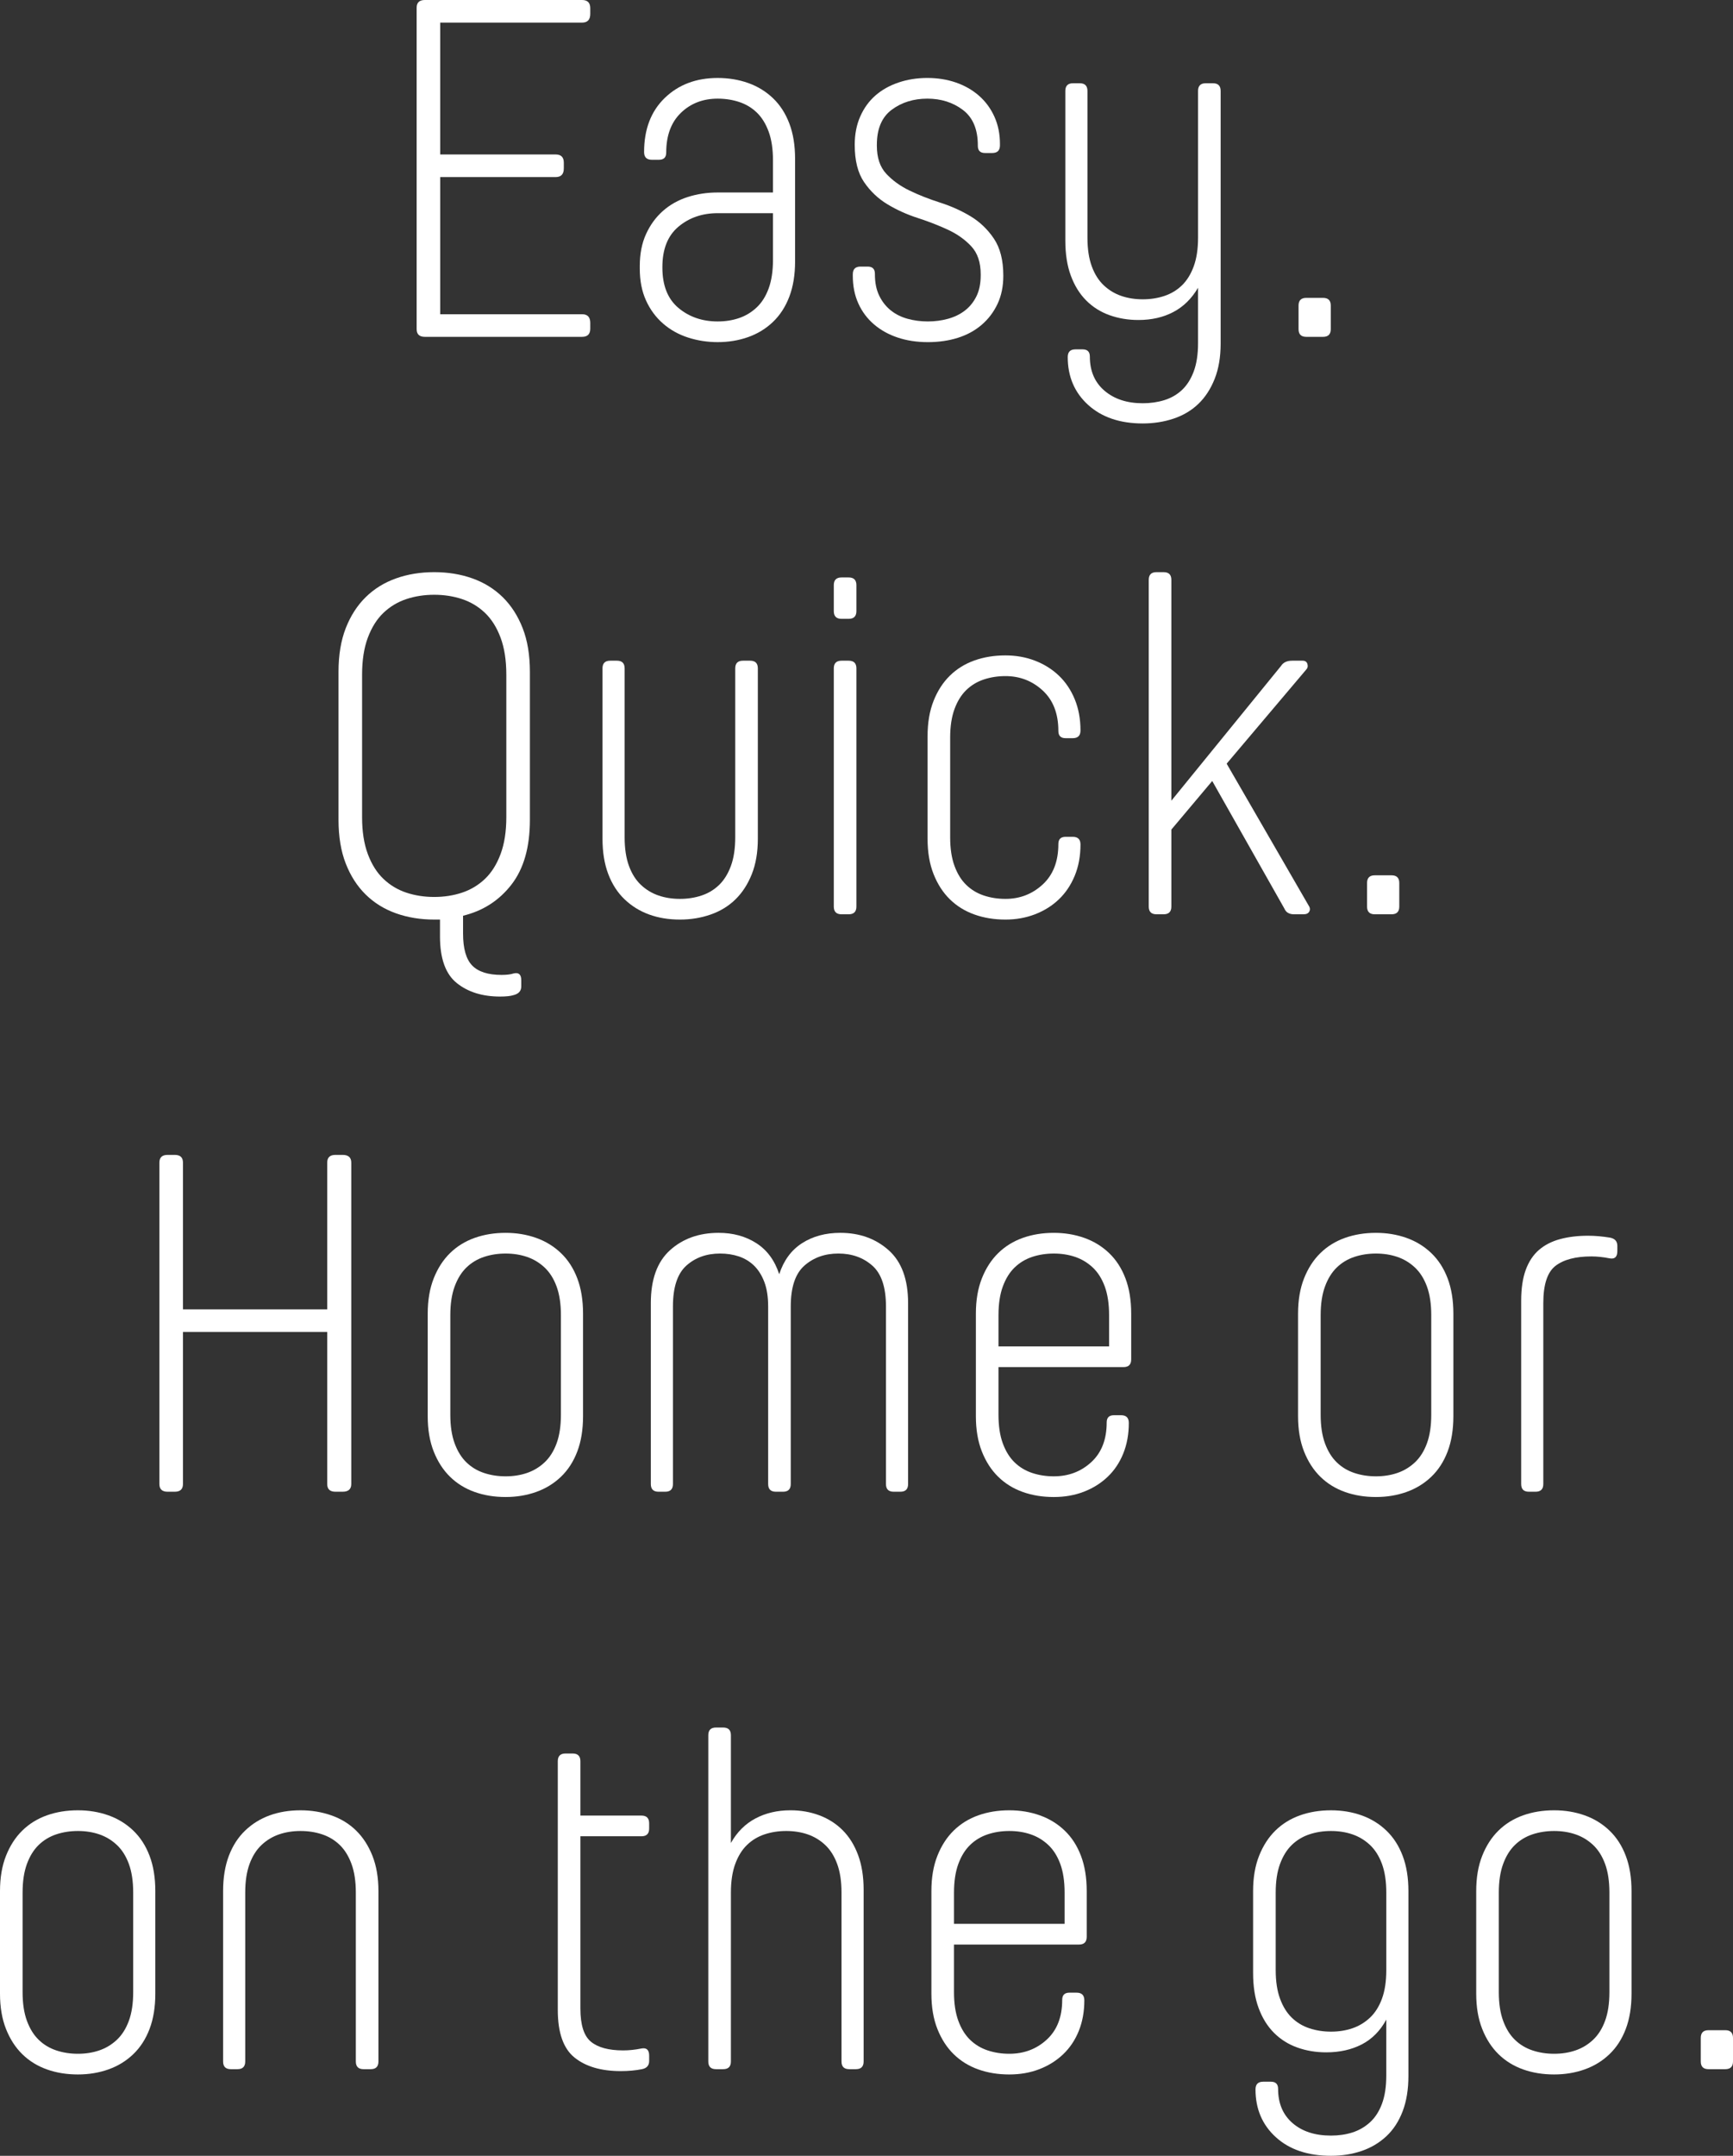 <!-- Generator: Adobe Illustrator 21.0.0, SVG Export Plug-In  -->
<svg version="1.1"
	 xmlns="http://www.w3.org/2000/svg" xmlns:xlink="http://www.w3.org/1999/xlink" xmlns:a="http://ns.adobe.com/AdobeSVGViewerExtensions/3.0/"
	 x="0px" y="0px" width="198.217px" height="246.4px" viewBox="0 0 198.217 246.4"
	 style="enable-background:new 0 0 198.217 246.4;" xml:space="preserve">
<rect x="0" y="0" width="198.217" height="246.4" fill="#333333" stroke="none"/>
<style type="text/css">
	.st0{fill:#FFFFFF;}
</style>
<defs>
</defs>
<g>
	<path class="st0" d="M47.656,0.88c0-0.586,0.312-0.88,0.936-0.88h17.984c0.623,0,0.936,0.312,0.936,0.935v0.66
		c0,0.66-0.312,0.99-0.936,0.99H50.352v15.07h13.2c0.623,0,0.935,0.312,0.935,0.935v0.66c0,0.66-0.312,0.99-0.935,0.99h-13.2v15.675
		h16.225c0.623,0,0.936,0.33,0.936,0.99v0.66c0,0.624-0.312,0.935-0.936,0.935H48.592c-0.624,0-0.936-0.293-0.936-0.88V0.88z"/>
	<path class="st0" d="M90.941,29.865c0,1.54-0.22,2.887-0.66,4.042c-0.439,1.155-1.063,2.117-1.87,2.887s-1.751,1.348-2.832,1.732
		c-1.082,0.385-2.247,0.578-3.493,0.578c-1.174,0-2.301-0.174-3.382-0.522c-1.082-0.348-2.035-0.88-2.86-1.595
		c-0.825-0.715-1.477-1.595-1.952-2.64c-0.478-1.045-0.715-2.264-0.715-3.658v-0.275c0-1.393,0.237-2.612,0.715-3.658
		c0.476-1.045,1.118-1.925,1.925-2.64c0.806-0.715,1.751-1.246,2.832-1.595C79.729,22.174,80.876,22,82.086,22h6.325v-3.685
		c0-1.283-0.165-2.374-0.495-3.272c-0.33-0.898-0.779-1.623-1.347-2.172c-0.569-0.55-1.238-0.953-2.008-1.21
		c-0.771-0.256-1.595-0.385-2.476-0.385c-1.687,0-3.089,0.542-4.207,1.623c-1.119,1.082-1.678,2.595-1.678,4.538
		c0,0.55-0.274,0.825-0.825,0.825h-0.824c-0.587,0-0.881-0.293-0.881-0.88c0-2.603,0.788-4.666,2.365-6.188
		c1.576-1.521,3.594-2.282,6.05-2.282c1.246,0,2.411,0.192,3.493,0.577c1.081,0.385,2.025,0.963,2.832,1.733s1.431,1.732,1.87,2.887
		c0.44,1.155,0.66,2.502,0.66,4.042V29.865z M82.086,36.74c0.881,0,1.696-0.128,2.448-0.385c0.751-0.256,1.42-0.66,2.007-1.21
		s1.045-1.273,1.375-2.172c0.33-0.898,0.495-1.989,0.495-3.272v-5.335h-6.325c-1.76,0-3.254,0.514-4.482,1.54
		c-1.229,1.027-1.842,2.567-1.842,4.62v0.055c0,2.054,0.613,3.594,1.842,4.62C78.832,36.227,80.326,36.74,82.086,36.74z"/>
	<path class="st0" d="M111.842,16.61c0-1.833-0.569-3.18-1.705-4.042c-1.137-0.861-2.494-1.292-4.07-1.292
		c-1.577,0-2.934,0.422-4.069,1.265c-1.138,0.844-1.705,2.182-1.705,4.015v0.11c0,1.357,0.357,2.42,1.072,3.19
		s1.604,1.412,2.667,1.925c1.063,0.514,2.228,0.972,3.493,1.375c1.265,0.404,2.429,0.927,3.492,1.568
		c1.063,0.642,1.952,1.494,2.668,2.557c0.715,1.064,1.072,2.475,1.072,4.235c0,1.21-0.221,2.282-0.66,3.217
		c-0.44,0.935-1.045,1.732-1.815,2.393c-0.77,0.66-1.677,1.155-2.722,1.485c-1.046,0.33-2.191,0.495-3.438,0.495
		c-1.247,0-2.393-0.174-3.438-0.522c-1.046-0.348-1.953-0.853-2.723-1.513c-0.771-0.66-1.367-1.458-1.788-2.392
		c-0.422-0.935-0.632-1.989-0.632-3.163V31.35c0-0.586,0.293-0.88,0.88-0.88h0.825c0.55,0,0.824,0.275,0.824,0.825v0.055
		c0,0.954,0.165,1.77,0.495,2.447c0.33,0.679,0.771,1.238,1.32,1.678s1.191,0.761,1.925,0.962c0.733,0.202,1.503,0.303,2.311,0.303
		c0.806,0,1.575-0.101,2.31-0.303c0.733-0.201,1.375-0.513,1.925-0.935c0.55-0.421,0.99-0.962,1.32-1.623
		c0.33-0.66,0.495-1.466,0.495-2.42v-0.11c0-1.356-0.357-2.42-1.073-3.19c-0.715-0.77-1.604-1.403-2.667-1.897
		c-1.063-0.495-2.219-0.944-3.465-1.348c-1.247-0.403-2.402-0.926-3.465-1.567c-1.064-0.641-1.953-1.485-2.668-2.53
		s-1.072-2.465-1.072-4.262c0-1.21,0.21-2.292,0.633-3.245c0.421-0.953,0.998-1.75,1.732-2.393c0.732-0.641,1.612-1.136,2.64-1.485
		c1.026-0.348,2.126-0.522,3.3-0.522c1.173,0,2.264,0.174,3.272,0.522c1.008,0.349,1.889,0.853,2.641,1.512
		c0.751,0.66,1.338,1.458,1.76,2.393c0.421,0.935,0.633,1.972,0.633,3.107v0.165c0,0.587-0.294,0.88-0.881,0.88h-0.824
		c-0.551,0-0.825-0.275-0.825-0.825V16.61z"/>
	<path class="st0" d="M137.03,10.395c0-0.586,0.293-0.88,0.88-0.88h0.825c0.586,0,0.88,0.294,0.88,0.88V39.27
		c0,1.54-0.229,2.888-0.688,4.042c-0.459,1.155-1.082,2.108-1.87,2.86c-0.788,0.751-1.732,1.311-2.832,1.678
		c-1.1,0.366-2.273,0.55-3.52,0.55c-2.604,0-4.685-0.707-6.243-2.117c-1.559-1.412-2.337-3.237-2.337-5.473
		c0-0.587,0.293-0.88,0.88-0.88h0.825c0.55,0,0.824,0.275,0.824,0.825c0,1.65,0.559,2.951,1.678,3.905
		c1.118,0.953,2.575,1.43,4.373,1.43c0.88,0,1.704-0.119,2.475-0.357c0.77-0.239,1.438-0.624,2.008-1.155
		c0.567-0.532,1.018-1.238,1.347-2.118c0.33-0.88,0.495-1.962,0.495-3.245V32.89c-0.733,1.247-1.677,2.172-2.832,2.777
		s-2.484,0.908-3.987,0.908c-1.174,0-2.274-0.183-3.301-0.55c-1.026-0.366-1.916-0.925-2.667-1.677
		c-0.752-0.751-1.339-1.696-1.76-2.833c-0.422-1.136-0.633-2.475-0.633-4.015V10.395c0-0.586,0.293-0.88,0.88-0.88h0.771
		c0.586,0,0.88,0.294,0.88,0.88V27.17c0,1.284,0.165,2.375,0.495,3.272c0.33,0.899,0.788,1.623,1.375,2.173
		c0.586,0.55,1.255,0.954,2.007,1.21c0.751,0.257,1.567,0.385,2.448,0.385c0.88,0,1.704-0.128,2.475-0.385
		c0.77-0.256,1.438-0.66,2.008-1.21c0.567-0.55,1.018-1.274,1.347-2.173c0.33-0.898,0.495-1.988,0.495-3.272V10.395z"/>
	<path class="st0" d="M152.211,37.62c0,0.587-0.294,0.88-0.88,0.88h-1.926c-0.587,0-0.88-0.293-0.88-0.88v-2.695
		c0-0.586,0.293-0.88,0.88-0.88h1.926c0.586,0,0.88,0.294,0.88,0.88V37.62z"/>
	<path class="st0" d="M38.719,76.78c0-1.906,0.275-3.565,0.825-4.977c0.55-1.411,1.311-2.594,2.282-3.548
		c0.971-0.953,2.126-1.668,3.465-2.145c1.338-0.476,2.796-0.715,4.373-0.715c1.576,0,3.033,0.239,4.372,0.715
		c1.338,0.477,2.493,1.192,3.465,2.145c0.972,0.954,1.732,2.137,2.283,3.548c0.55,1.412,0.824,3.071,0.824,4.977v16.94
		c0,3.117-0.706,5.583-2.117,7.397c-1.412,1.815-3.255,2.998-5.527,3.547v2.035c0,1.723,0.348,2.942,1.045,3.657
		c0.696,0.715,1.815,1.073,3.354,1.073c0.587,0,1.046-0.055,1.375-0.165c0.587-0.147,0.881,0.11,0.881,0.77v0.715
		c0,0.513-0.294,0.843-0.881,0.99c-0.329,0.11-0.844,0.165-1.539,0.165c-2.018,0-3.667-0.514-4.95-1.54
		c-1.284-1.027-1.925-2.805-1.925-5.335v-1.925h-0.66c-1.577,0-3.035-0.239-4.373-0.715c-1.339-0.476-2.494-1.191-3.465-2.145
		c-0.972-0.953-1.732-2.136-2.282-3.548c-0.55-1.411-0.825-3.07-0.825-4.977V76.78z M41.414,93.39c0,1.65,0.22,3.062,0.66,4.235
		c0.439,1.174,1.035,2.118,1.787,2.833c0.751,0.715,1.622,1.237,2.612,1.567s2.053,0.495,3.19,0.495
		c1.136,0,2.199-0.165,3.189-0.495s1.86-0.853,2.612-1.567s1.348-1.659,1.788-2.833c0.439-1.173,0.66-2.585,0.66-4.235V77.11
		c0-1.65-0.221-3.061-0.66-4.235c-0.44-1.173-1.036-2.118-1.788-2.833s-1.622-1.237-2.612-1.567S50.8,67.98,49.664,67.98
		c-1.138,0-2.2,0.165-3.19,0.495s-1.861,0.853-2.612,1.567c-0.752,0.715-1.348,1.66-1.787,2.833c-0.44,1.174-0.66,2.585-0.66,4.235
		V93.39z"/>
	<path class="st0" d="M69.793,75.515h0.771c0.586,0,0.88,0.294,0.88,0.88V95.7c0,1.284,0.165,2.374,0.495,3.272
		c0.33,0.899,0.788,1.623,1.375,2.172c0.586,0.55,1.256,0.954,2.008,1.21c0.751,0.257,1.567,0.385,2.447,0.385
		s1.705-0.128,2.475-0.385c0.771-0.256,1.438-0.66,2.008-1.21c0.568-0.55,1.018-1.273,1.348-2.172
		c0.33-0.898,0.495-1.989,0.495-3.272V76.395c0-0.586,0.293-0.88,0.88-0.88h0.825c0.586,0,0.88,0.294,0.88,0.88v19.47
		c0,1.54-0.229,2.887-0.688,4.042c-0.459,1.155-1.082,2.117-1.87,2.887c-0.789,0.77-1.732,1.348-2.833,1.732
		c-1.1,0.385-2.273,0.578-3.52,0.578c-1.284,0-2.457-0.192-3.521-0.578c-1.063-0.385-1.999-0.962-2.805-1.732
		c-0.807-0.77-1.43-1.732-1.87-2.887c-0.439-1.155-0.66-2.503-0.66-4.042v-19.47C68.913,75.809,69.206,75.515,69.793,75.515z"/>
	<path class="st0" d="M95.368,66.88c0-0.586,0.293-0.88,0.88-0.88h0.824c0.587,0,0.881,0.294,0.881,0.88v2.97
		c0,0.587-0.294,0.88-0.881,0.88h-0.824c-0.587,0-0.88-0.293-0.88-0.88V66.88z M95.368,76.395c0-0.586,0.293-0.88,0.88-0.88h0.824
		c0.587,0,0.881,0.294,0.881,0.88v27.225c0,0.587-0.294,0.88-0.881,0.88h-0.824c-0.587,0-0.88-0.293-0.88-0.88V76.395z"/>
	<path class="st0" d="M108.678,95.7c0,1.284,0.165,2.374,0.495,3.272c0.33,0.899,0.778,1.623,1.348,2.172
		c0.567,0.55,1.237,0.954,2.007,1.21c0.771,0.257,1.596,0.385,2.476,0.385c1.649,0,3.07-0.55,4.262-1.65
		c1.191-1.1,1.788-2.64,1.788-4.62c0-0.55,0.274-0.825,0.825-0.825h0.824c0.587,0,0.881,0.294,0.881,0.88
		c0,1.32-0.221,2.512-0.66,3.575c-0.44,1.064-1.045,1.962-1.815,2.695c-0.77,0.734-1.678,1.302-2.723,1.705
		s-2.172,0.605-3.382,0.605c-1.284,0-2.467-0.192-3.548-0.578c-1.082-0.385-2.017-0.962-2.805-1.732
		c-0.789-0.77-1.412-1.732-1.87-2.887c-0.459-1.155-0.688-2.503-0.688-4.042V84.15c0-1.54,0.229-2.887,0.688-4.042
		c0.458-1.155,1.081-2.117,1.87-2.887c0.788-0.77,1.723-1.348,2.805-1.733c1.081-0.385,2.264-0.577,3.548-0.577
		c1.21,0,2.337,0.202,3.382,0.605c1.045,0.404,1.953,0.972,2.723,1.705c0.771,0.734,1.375,1.632,1.815,2.695
		c0.439,1.064,0.66,2.255,0.66,3.575c0,0.587-0.294,0.88-0.881,0.88h-0.824c-0.551,0-0.825-0.275-0.825-0.825
		c0-1.98-0.597-3.52-1.788-4.62c-1.191-1.1-2.612-1.65-4.262-1.65c-0.88,0-1.705,0.129-2.476,0.385
		c-0.77,0.257-1.439,0.66-2.007,1.21c-0.569,0.55-1.018,1.274-1.348,2.172c-0.33,0.899-0.495,1.989-0.495,3.272V95.7z"/>
	<path class="st0" d="M138.652,89.265l-4.675,5.555v8.8c0,0.587-0.294,0.88-0.881,0.88h-0.824c-0.587,0-0.88-0.293-0.88-0.88V66.275
		c0-0.586,0.293-0.88,0.88-0.88h0.824c0.587,0,0.881,0.294,0.881,0.88V91.52l12.54-15.4c0.256-0.403,0.678-0.605,1.265-0.605h1.21
		c0.293,0,0.476,0.129,0.55,0.385c0.073,0.257,0.019,0.477-0.165,0.66l-9.075,10.725l9.351,16.17
		c0.183,0.257,0.22,0.495,0.109,0.715c-0.109,0.22-0.329,0.33-0.659,0.33h-1.101c-0.55,0-0.917-0.22-1.1-0.66L138.652,89.265z"/>
	<path class="st0" d="M160.047,103.62c0,0.587-0.294,0.88-0.88,0.88h-1.926c-0.587,0-0.88-0.293-0.88-0.88v-2.695
		c0-0.586,0.293-0.88,0.88-0.88h1.926c0.586,0,0.88,0.294,0.88,0.88V103.62z"/>
	<path class="st0" d="M19.167,132h0.825c0.623,0,0.935,0.294,0.935,0.88v16.775h16.5V132.88c0-0.586,0.312-0.88,0.936-0.88h0.824
		c0.66,0,0.99,0.294,0.99,0.88v36.74c0,0.587-0.33,0.88-0.99,0.88h-0.824c-0.624,0-0.936-0.293-0.936-0.88v-17.38h-16.5v17.38
		c0,0.587-0.312,0.88-0.935,0.88h-0.825c-0.624,0-0.936-0.293-0.936-0.88v-36.74C18.231,132.294,18.543,132,19.167,132z"/>
	<path class="st0" d="M66.687,161.865c0,1.54-0.22,2.887-0.66,4.042c-0.439,1.155-1.063,2.117-1.87,2.887s-1.751,1.348-2.832,1.732
		c-1.082,0.385-2.246,0.578-3.492,0.578c-1.284,0-2.467-0.192-3.548-0.578c-1.082-0.385-2.017-0.962-2.805-1.732
		c-0.789-0.77-1.412-1.732-1.87-2.887c-0.459-1.155-0.688-2.503-0.688-4.042V150.15c0-1.54,0.229-2.887,0.688-4.042
		c0.458-1.155,1.081-2.117,1.87-2.887c0.788-0.77,1.723-1.348,2.805-1.733c1.081-0.385,2.264-0.577,3.548-0.577
		c1.246,0,2.41,0.192,3.492,0.577c1.081,0.385,2.025,0.963,2.832,1.733s1.431,1.732,1.87,2.887c0.44,1.155,0.66,2.502,0.66,4.042
		V161.865z M64.156,150.315c0-1.283-0.165-2.374-0.494-3.272c-0.33-0.898-0.789-1.623-1.375-2.172
		c-0.587-0.55-1.257-0.953-2.008-1.21c-0.752-0.256-1.567-0.385-2.447-0.385s-1.705,0.129-2.476,0.385
		c-0.77,0.257-1.439,0.66-2.007,1.21c-0.569,0.55-1.018,1.274-1.348,2.172c-0.33,0.899-0.495,1.989-0.495,3.272V161.7
		c0,1.284,0.165,2.374,0.495,3.272c0.33,0.899,0.778,1.623,1.348,2.172c0.567,0.55,1.237,0.954,2.007,1.21
		c0.771,0.257,1.596,0.385,2.476,0.385s1.695-0.128,2.447-0.385c0.751-0.256,1.421-0.66,2.008-1.21
		c0.586-0.55,1.045-1.273,1.375-2.172c0.329-0.898,0.494-1.989,0.494-3.272V150.315z"/>
	<path class="st0" d="M103.866,169.62c0,0.587-0.294,0.88-0.881,0.88h-0.77c-0.587,0-0.88-0.293-0.88-0.88v-20.295
		c0-2.2-0.522-3.758-1.567-4.675c-1.045-0.916-2.338-1.375-3.878-1.375s-2.832,0.459-3.877,1.375
		c-1.046,0.917-1.568,2.475-1.568,4.675v20.295c0,0.587-0.294,0.88-0.88,0.88h-0.824c-0.588,0-0.881-0.293-0.881-0.88v-20.295
		c0-1.1-0.146-2.035-0.439-2.805c-0.294-0.77-0.688-1.393-1.183-1.87c-0.495-0.476-1.072-0.825-1.732-1.045s-1.375-0.33-2.146-0.33
		c-1.54,0-2.823,0.459-3.85,1.375c-1.027,0.917-1.54,2.475-1.54,4.675v20.295c0,0.587-0.294,0.88-0.88,0.88H75.32
		c-0.587,0-0.88-0.293-0.88-0.88v-20.68c0-2.713,0.733-4.73,2.2-6.05c1.466-1.32,3.318-1.98,5.555-1.98
		c1.65,0,3.089,0.395,4.318,1.182c1.228,0.789,2.099,1.972,2.612,3.548c0.513-1.576,1.384-2.759,2.612-3.548
		c1.228-0.788,2.686-1.182,4.372-1.182c2.2,0,4.043,0.66,5.528,1.98c1.484,1.32,2.228,3.337,2.228,6.05V169.62z"/>
	<path class="st0" d="M126.581,162.58c0-0.55,0.274-0.825,0.825-0.825h0.824c0.587,0,0.881,0.294,0.881,0.88
		c0,1.284-0.212,2.448-0.633,3.493c-0.422,1.045-1.018,1.935-1.788,2.667c-0.77,0.734-1.677,1.302-2.722,1.705
		s-2.191,0.605-3.438,0.605c-1.284,0-2.467-0.192-3.548-0.578c-1.082-0.385-2.017-0.962-2.805-1.732
		c-0.789-0.77-1.412-1.732-1.87-2.887c-0.459-1.155-0.688-2.503-0.688-4.042V150.15c0-1.54,0.229-2.887,0.688-4.042
		c0.458-1.155,1.081-2.117,1.87-2.887c0.788-0.77,1.723-1.348,2.805-1.733c1.081-0.385,2.264-0.577,3.548-0.577
		c1.246,0,2.41,0.192,3.492,0.577c1.081,0.385,2.025,0.963,2.832,1.733s1.431,1.732,1.87,2.887c0.44,1.155,0.66,2.502,0.66,4.042
		v5.225c0,0.587-0.294,0.88-0.88,0.88h-14.3v5.445c0,1.284,0.165,2.374,0.495,3.272c0.33,0.899,0.778,1.623,1.348,2.172
		c0.567,0.55,1.237,0.954,2.007,1.21c0.771,0.257,1.596,0.385,2.476,0.385c1.686,0,3.116-0.541,4.29-1.623
		C125.994,166.037,126.581,164.524,126.581,162.58z M114.206,153.89h12.649v-3.575c0-1.283-0.165-2.374-0.494-3.272
		c-0.33-0.898-0.789-1.623-1.375-2.172c-0.587-0.55-1.257-0.953-2.008-1.21c-0.752-0.256-1.567-0.385-2.447-0.385
		s-1.705,0.129-2.476,0.385c-0.77,0.257-1.439,0.66-2.007,1.21c-0.569,0.55-1.018,1.274-1.348,2.172
		c-0.33,0.899-0.495,1.989-0.495,3.272V153.89z"/>
	<path class="st0" d="M166.234,161.865c0,1.54-0.22,2.887-0.66,4.042c-0.439,1.155-1.063,2.117-1.87,2.887s-1.751,1.348-2.832,1.732
		c-1.082,0.385-2.246,0.578-3.492,0.578c-1.284,0-2.467-0.192-3.548-0.578c-1.082-0.385-2.017-0.962-2.805-1.732
		c-0.789-0.77-1.412-1.732-1.87-2.887c-0.459-1.155-0.688-2.503-0.688-4.042V150.15c0-1.54,0.229-2.887,0.688-4.042
		c0.458-1.155,1.081-2.117,1.87-2.887c0.788-0.77,1.723-1.348,2.805-1.733c1.081-0.385,2.264-0.577,3.548-0.577
		c1.246,0,2.41,0.192,3.492,0.577c1.081,0.385,2.025,0.963,2.832,1.733s1.431,1.732,1.87,2.887c0.44,1.155,0.66,2.502,0.66,4.042
		V161.865z M163.704,150.315c0-1.283-0.165-2.374-0.494-3.272c-0.33-0.898-0.789-1.623-1.375-2.172
		c-0.587-0.55-1.257-0.953-2.008-1.21c-0.752-0.256-1.567-0.385-2.447-0.385s-1.705,0.129-2.476,0.385
		c-0.77,0.257-1.439,0.66-2.007,1.21c-0.569,0.55-1.018,1.274-1.348,2.172c-0.33,0.899-0.495,1.989-0.495,3.272V161.7
		c0,1.284,0.165,2.374,0.495,3.272c0.33,0.899,0.778,1.623,1.348,2.172c0.567,0.55,1.237,0.954,2.007,1.21
		c0.771,0.257,1.596,0.385,2.476,0.385s1.695-0.128,2.447-0.385c0.751-0.256,1.421-0.66,2.008-1.21
		c0.586-0.55,1.045-1.273,1.375-2.172c0.329-0.898,0.494-1.989,0.494-3.272V150.315z"/>
	<path class="st0" d="M182.02,143.605c-1.797,0-3.162,0.357-4.098,1.073c-0.935,0.715-1.402,2.136-1.402,4.262v20.68
		c0,0.587-0.294,0.88-0.88,0.88h-0.771c-0.587,0-0.88-0.293-0.88-0.88v-20.955c0-1.393,0.174-2.566,0.522-3.52
		c0.349-0.953,0.853-1.713,1.513-2.283c0.66-0.568,1.466-0.98,2.42-1.237c0.953-0.256,2.017-0.385,3.19-0.385
		c0.403,0,0.815,0.019,1.237,0.055c0.421,0.037,0.853,0.092,1.293,0.165c0.55,0.11,0.824,0.422,0.824,0.935V143
		c0,0.66-0.294,0.935-0.88,0.825c-0.367-0.073-0.725-0.128-1.072-0.165C182.688,143.624,182.35,143.605,182.02,143.605z"/>
	<path class="st0" d="M17.765,227.865c0,1.54-0.22,2.887-0.66,4.042c-0.439,1.155-1.063,2.117-1.87,2.887s-1.751,1.348-2.832,1.732
		c-1.082,0.385-2.246,0.578-3.492,0.578c-1.284,0-2.467-0.192-3.548-0.578c-1.082-0.385-2.017-0.962-2.805-1.732
		c-0.789-0.77-1.412-1.732-1.87-2.887C0.229,230.752,0,229.405,0,227.865V216.15c0-1.54,0.229-2.887,0.688-4.042
		c0.458-1.155,1.081-2.117,1.87-2.887c0.788-0.77,1.723-1.348,2.805-1.733c1.081-0.385,2.264-0.577,3.548-0.577
		c1.246,0,2.41,0.192,3.492,0.577c1.081,0.385,2.025,0.963,2.832,1.733s1.431,1.732,1.87,2.887c0.44,1.155,0.66,2.502,0.66,4.042
		V227.865z M15.234,216.315c0-1.283-0.165-2.374-0.494-3.272c-0.33-0.898-0.789-1.623-1.375-2.172
		c-0.587-0.55-1.257-0.953-2.008-1.21c-0.752-0.256-1.567-0.385-2.447-0.385s-1.705,0.129-2.476,0.385
		c-0.77,0.257-1.439,0.66-2.007,1.21c-0.569,0.55-1.018,1.274-1.348,2.172c-0.33,0.899-0.495,1.989-0.495,3.272V227.7
		c0,1.284,0.165,2.374,0.495,3.272c0.33,0.899,0.778,1.623,1.348,2.172c0.567,0.55,1.237,0.954,2.007,1.21
		c0.771,0.257,1.596,0.385,2.476,0.385s1.695-0.128,2.447-0.385c0.751-0.256,1.421-0.66,2.008-1.21
		c0.586-0.55,1.045-1.273,1.375-2.172c0.329-0.898,0.494-1.989,0.494-3.272V216.315z"/>
	<path class="st0" d="M42.404,236.5h-0.825c-0.587,0-0.88-0.293-0.88-0.88v-19.305c0-1.283-0.165-2.374-0.495-3.272
		c-0.33-0.898-0.779-1.623-1.348-2.172c-0.569-0.55-1.237-0.953-2.008-1.21c-0.77-0.256-1.595-0.385-2.475-0.385
		s-1.696,0.129-2.447,0.385c-0.752,0.257-1.422,0.66-2.008,1.21c-0.587,0.55-1.045,1.274-1.375,2.172
		c-0.33,0.899-0.495,1.989-0.495,3.272v19.305c0,0.587-0.294,0.88-0.88,0.88h-0.771c-0.587,0-0.88-0.293-0.88-0.88v-19.47
		c0-1.54,0.221-2.887,0.66-4.042c0.44-1.155,1.063-2.117,1.87-2.887c0.806-0.77,1.741-1.348,2.805-1.733
		c1.063-0.385,2.236-0.577,3.521-0.577c1.246,0,2.42,0.192,3.52,0.577c1.101,0.385,2.044,0.963,2.833,1.733
		c0.788,0.77,1.411,1.732,1.87,2.887c0.458,1.155,0.688,2.502,0.688,4.042v19.47C43.284,236.207,42.99,236.5,42.404,236.5z"/>
	<path class="st0" d="M73.424,236.5c-0.733,0.146-1.54,0.22-2.42,0.22c-2.236,0-3.997-0.513-5.28-1.54
		c-1.283-1.026-1.925-2.841-1.925-5.445V201.3c0-0.586,0.293-0.88,0.88-0.88h0.825c0.586,0,0.88,0.294,0.88,0.88v6.215h6.985
		c0.586,0,0.88,0.294,0.88,0.88V209c0,0.587-0.294,0.88-0.88,0.88h-6.985v19.69c0,1.87,0.403,3.135,1.21,3.795
		c0.807,0.66,2.035,0.99,3.686,0.99c0.33,0,0.668-0.018,1.018-0.055c0.348-0.036,0.705-0.091,1.072-0.165
		c0.586-0.11,0.88,0.165,0.88,0.825v0.605C74.249,236.079,73.974,236.39,73.424,236.5z"/>
	<path class="st0" d="M83.599,235.62c0,0.587-0.294,0.88-0.881,0.88h-0.824c-0.587,0-0.88-0.293-0.88-0.88v-37.29
		c0-0.586,0.293-0.88,0.88-0.88h0.824c0.587,0,0.881,0.294,0.881,0.88v12.32c0.695-1.246,1.631-2.181,2.805-2.805
		c1.173-0.623,2.511-0.935,4.015-0.935c1.173,0,2.273,0.192,3.3,0.577c1.026,0.385,1.916,0.954,2.668,1.705
		c0.751,0.752,1.338,1.696,1.76,2.833c0.421,1.137,0.633,2.457,0.633,3.96v19.635c0,0.587-0.294,0.88-0.88,0.88h-0.771
		c-0.587,0-0.88-0.293-0.88-0.88v-19.305c0-1.283-0.165-2.374-0.495-3.272c-0.33-0.898-0.789-1.623-1.375-2.172
		c-0.587-0.55-1.256-0.953-2.007-1.21c-0.752-0.256-1.567-0.385-2.448-0.385c-0.88,0-1.705,0.129-2.475,0.385
		c-0.77,0.257-1.439,0.66-2.008,1.21c-0.568,0.55-1.018,1.274-1.348,2.172c-0.329,0.899-0.494,1.989-0.494,3.272V235.62z"/>
	<path class="st0" d="M121.493,228.58c0-0.55,0.274-0.825,0.825-0.825h0.824c0.587,0,0.881,0.294,0.881,0.88
		c0,1.284-0.212,2.448-0.633,3.493c-0.422,1.045-1.018,1.935-1.788,2.667c-0.77,0.734-1.677,1.302-2.722,1.705
		s-2.191,0.605-3.438,0.605c-1.284,0-2.467-0.192-3.548-0.578c-1.082-0.385-2.017-0.962-2.805-1.732
		c-0.789-0.77-1.412-1.732-1.87-2.887c-0.459-1.155-0.688-2.503-0.688-4.042V216.15c0-1.54,0.229-2.887,0.688-4.042
		c0.458-1.155,1.081-2.117,1.87-2.887c0.788-0.77,1.723-1.348,2.805-1.733c1.081-0.385,2.264-0.577,3.548-0.577
		c1.246,0,2.41,0.192,3.492,0.577c1.081,0.385,2.025,0.963,2.832,1.733s1.431,1.732,1.87,2.887c0.44,1.155,0.66,2.502,0.66,4.042
		v5.225c0,0.587-0.294,0.88-0.88,0.88h-14.3v5.445c0,1.284,0.165,2.374,0.495,3.272c0.33,0.899,0.778,1.623,1.348,2.172
		c0.567,0.55,1.237,0.954,2.007,1.21c0.771,0.257,1.596,0.385,2.476,0.385c1.686,0,3.116-0.541,4.29-1.623
		C120.906,232.037,121.493,230.524,121.493,228.58z M109.118,219.89h12.649v-3.575c0-1.283-0.165-2.374-0.494-3.272
		c-0.33-0.898-0.789-1.623-1.375-2.172c-0.587-0.55-1.257-0.953-2.008-1.21c-0.752-0.256-1.567-0.385-2.447-0.385
		s-1.705,0.129-2.476,0.385c-0.77,0.257-1.439,0.66-2.007,1.21c-0.569,0.55-1.018,1.274-1.348,2.172
		c-0.33,0.899-0.495,1.989-0.495,3.272V219.89z"/>
	<path class="st0" d="M158.562,230.835c-0.697,1.284-1.632,2.228-2.805,2.833c-1.174,0.605-2.53,0.908-4.07,0.908
		c-1.174,0-2.273-0.183-3.3-0.55c-1.027-0.366-1.916-0.925-2.668-1.677c-0.752-0.751-1.339-1.696-1.76-2.833
		c-0.422-1.136-0.633-2.475-0.633-4.015v-9.35c0-1.54,0.229-2.887,0.688-4.042c0.459-1.155,1.082-2.117,1.87-2.887
		s1.724-1.348,2.806-1.733c1.081-0.385,2.264-0.577,3.547-0.577c1.246,0,2.411,0.192,3.493,0.577
		c1.081,0.385,2.025,0.963,2.832,1.733s1.43,1.732,1.87,2.887c0.44,1.155,0.66,2.502,0.66,4.042v21.12c0,1.54-0.22,2.888-0.66,4.042
		s-1.063,2.108-1.87,2.86c-0.807,0.751-1.751,1.311-2.832,1.678c-1.082,0.366-2.247,0.55-3.493,0.55
		c-2.64,0-4.739-0.707-6.297-2.117c-1.56-1.412-2.338-3.237-2.338-5.473c0-0.587,0.293-0.88,0.88-0.88h0.88
		c0.551,0,0.825,0.275,0.825,0.825c0,1.65,0.55,2.951,1.65,3.905c1.1,0.953,2.565,1.43,4.399,1.43c0.88,0,1.696-0.119,2.448-0.357
		c0.751-0.239,1.42-0.624,2.007-1.155c0.586-0.532,1.045-1.238,1.375-2.118s0.495-1.962,0.495-3.245V230.835z M158.562,216.315
		c0-1.283-0.165-2.374-0.495-3.272c-0.33-0.898-0.789-1.623-1.375-2.172c-0.587-0.55-1.256-0.953-2.007-1.21
		c-0.752-0.256-1.568-0.385-2.448-0.385s-1.705,0.129-2.475,0.385c-0.771,0.257-1.439,0.66-2.008,1.21
		c-0.568,0.55-1.018,1.274-1.348,2.172c-0.33,0.899-0.494,1.989-0.494,3.272v8.855c0,1.284,0.164,2.375,0.494,3.272
		c0.33,0.899,0.779,1.623,1.348,2.173c0.568,0.55,1.237,0.954,2.008,1.21c0.77,0.257,1.595,0.385,2.475,0.385
		s1.696-0.128,2.448-0.385c0.751-0.256,1.42-0.66,2.007-1.21c0.586-0.55,1.045-1.274,1.375-2.173
		c0.33-0.898,0.495-1.988,0.495-3.272V216.315z"/>
	<path class="st0" d="M186.611,227.865c0,1.54-0.22,2.887-0.66,4.042c-0.439,1.155-1.063,2.117-1.87,2.887s-1.751,1.348-2.832,1.732
		c-1.082,0.385-2.246,0.578-3.492,0.578c-1.284,0-2.467-0.192-3.548-0.578c-1.082-0.385-2.017-0.962-2.805-1.732
		c-0.789-0.77-1.412-1.732-1.87-2.887c-0.459-1.155-0.688-2.503-0.688-4.042V216.15c0-1.54,0.229-2.887,0.688-4.042
		c0.458-1.155,1.081-2.117,1.87-2.887c0.788-0.77,1.723-1.348,2.805-1.733c1.081-0.385,2.264-0.577,3.548-0.577
		c1.246,0,2.41,0.192,3.492,0.577c1.081,0.385,2.025,0.963,2.832,1.733s1.431,1.732,1.87,2.887c0.44,1.155,0.66,2.502,0.66,4.042
		V227.865z M184.081,216.315c0-1.283-0.165-2.374-0.494-3.272c-0.33-0.898-0.789-1.623-1.375-2.172
		c-0.587-0.55-1.257-0.953-2.008-1.21c-0.752-0.256-1.567-0.385-2.447-0.385s-1.705,0.129-2.476,0.385
		c-0.77,0.257-1.439,0.66-2.007,1.21c-0.569,0.55-1.018,1.274-1.348,2.172c-0.33,0.899-0.495,1.989-0.495,3.272V227.7
		c0,1.284,0.165,2.374,0.495,3.272c0.33,0.899,0.778,1.623,1.348,2.172c0.567,0.55,1.237,0.954,2.007,1.21
		c0.771,0.257,1.596,0.385,2.476,0.385s1.695-0.128,2.447-0.385c0.751-0.256,1.421-0.66,2.008-1.21
		c0.586-0.55,1.045-1.273,1.375-2.172c0.329-0.898,0.494-1.989,0.494-3.272V216.315z"/>
	<path class="st0" d="M198.217,235.62c0,0.587-0.294,0.88-0.88,0.88h-1.926c-0.587,0-0.88-0.293-0.88-0.88v-2.695
		c0-0.586,0.293-0.88,0.88-0.88h1.926c0.586,0,0.88,0.294,0.88,0.88V235.62z"/>
</g>
</svg>